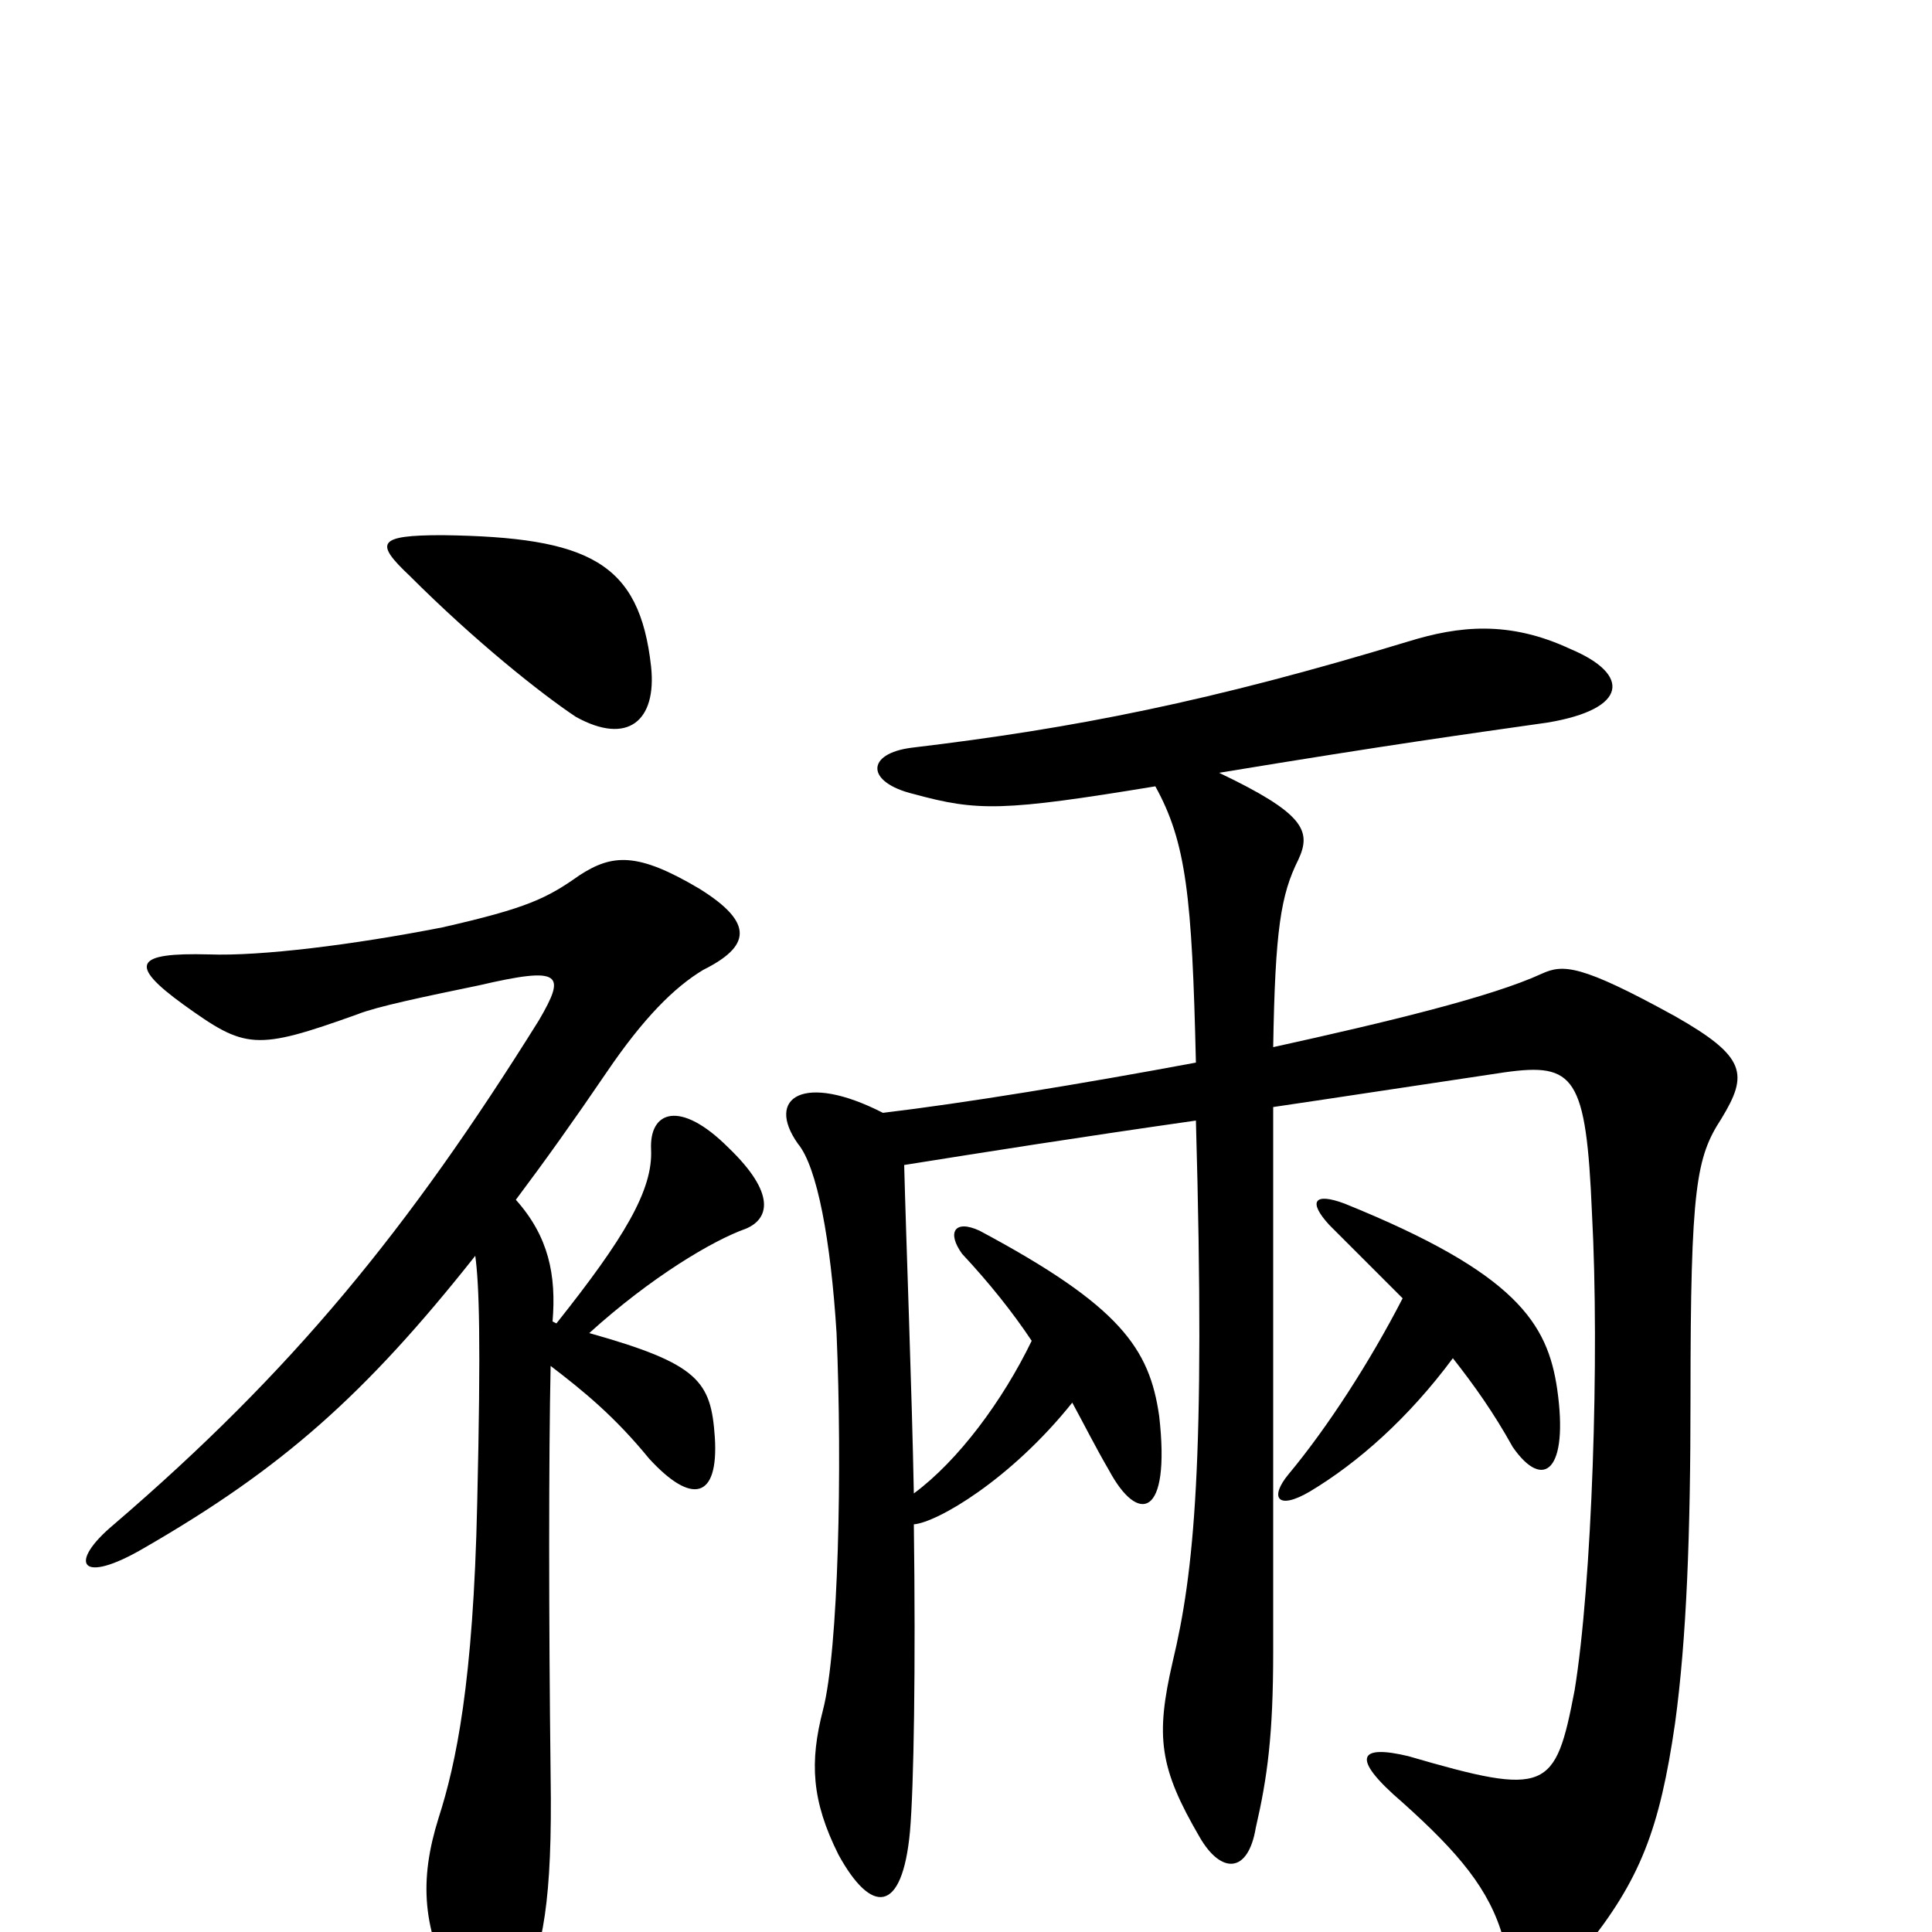 <svg xmlns="http://www.w3.org/2000/svg" viewBox="0 -1000 1000 1000">
	<path fill="#000000" d="M752 -297C763 -283 773 -269 783 -251C799 -228 812 -239 806 -281C801 -315 785 -341 696 -377C680 -383 677 -378 688 -366C703 -351 714 -340 726 -328C709 -295 687 -261 667 -237C657 -225 661 -218 678 -228C703 -243 729 -266 752 -297ZM468 -397C512 -404 556 -411 619 -420C624 -243 618 -186 607 -140C598 -101 600 -85 621 -49C632 -30 646 -30 650 -54C656 -80 659 -102 659 -145C659 -201 659 -352 659 -427C693 -432 732 -438 779 -445C815 -450 821 -443 824 -372C828 -298 824 -180 815 -125C805 -73 801 -70 729 -91C704 -97 698 -91 726 -67C755 -41 771 -22 778 3C785 26 804 29 820 9C849 -27 859 -53 867 -108C873 -152 875 -206 875 -277C875 -386 878 -401 891 -421C905 -444 904 -453 867 -474C818 -501 809 -501 798 -496C772 -484 718 -471 659 -458C660 -519 663 -537 672 -555C679 -570 675 -579 631 -600C722 -615 759 -620 801 -626C843 -633 844 -651 813 -664C781 -679 755 -676 729 -668C627 -637 556 -623 472 -613C448 -610 448 -595 473 -589C506 -580 519 -580 598 -593C614 -564 617 -536 619 -450C560 -439 499 -429 457 -424C416 -445 396 -432 413 -408C423 -396 430 -358 433 -310C436 -240 434 -146 426 -115C419 -88 420 -68 434 -40C451 -9 467 -9 471 -52C473 -75 474 -137 473 -211C485 -212 523 -234 555 -274C561 -263 567 -251 574 -239C589 -211 606 -214 600 -267C595 -302 580 -324 507 -363C494 -369 490 -362 498 -351C512 -336 524 -321 534 -306C519 -275 496 -244 473 -227C472 -280 469 -358 468 -397ZM337 -655C331 -709 305 -722 229 -723C195 -723 194 -719 212 -702C246 -668 280 -641 298 -629C325 -614 340 -627 337 -655ZM285 -293C302 -280 318 -267 336 -245C358 -221 372 -224 370 -256C368 -285 362 -294 305 -310C337 -339 369 -358 386 -364C398 -369 402 -382 377 -406C352 -431 336 -425 337 -405C338 -384 323 -359 288 -315L286 -316C288 -340 284 -360 267 -379C282 -399 297 -420 314 -445C333 -473 349 -489 364 -498C388 -510 391 -522 362 -540C330 -559 317 -558 300 -547C283 -535 273 -530 229 -520C183 -511 135 -505 108 -506C70 -507 66 -501 95 -480C127 -457 132 -456 185 -475C195 -479 219 -484 248 -490C291 -500 293 -496 279 -472C211 -363 151 -290 59 -211C35 -191 41 -179 75 -199C146 -240 189 -278 246 -350C248 -335 249 -307 247 -222C245 -129 236 -87 227 -59C217 -27 218 -1 237 33C251 56 261 52 270 32C281 9 286 -16 285 -81C284 -163 284 -246 285 -293Z"/>
</svg>